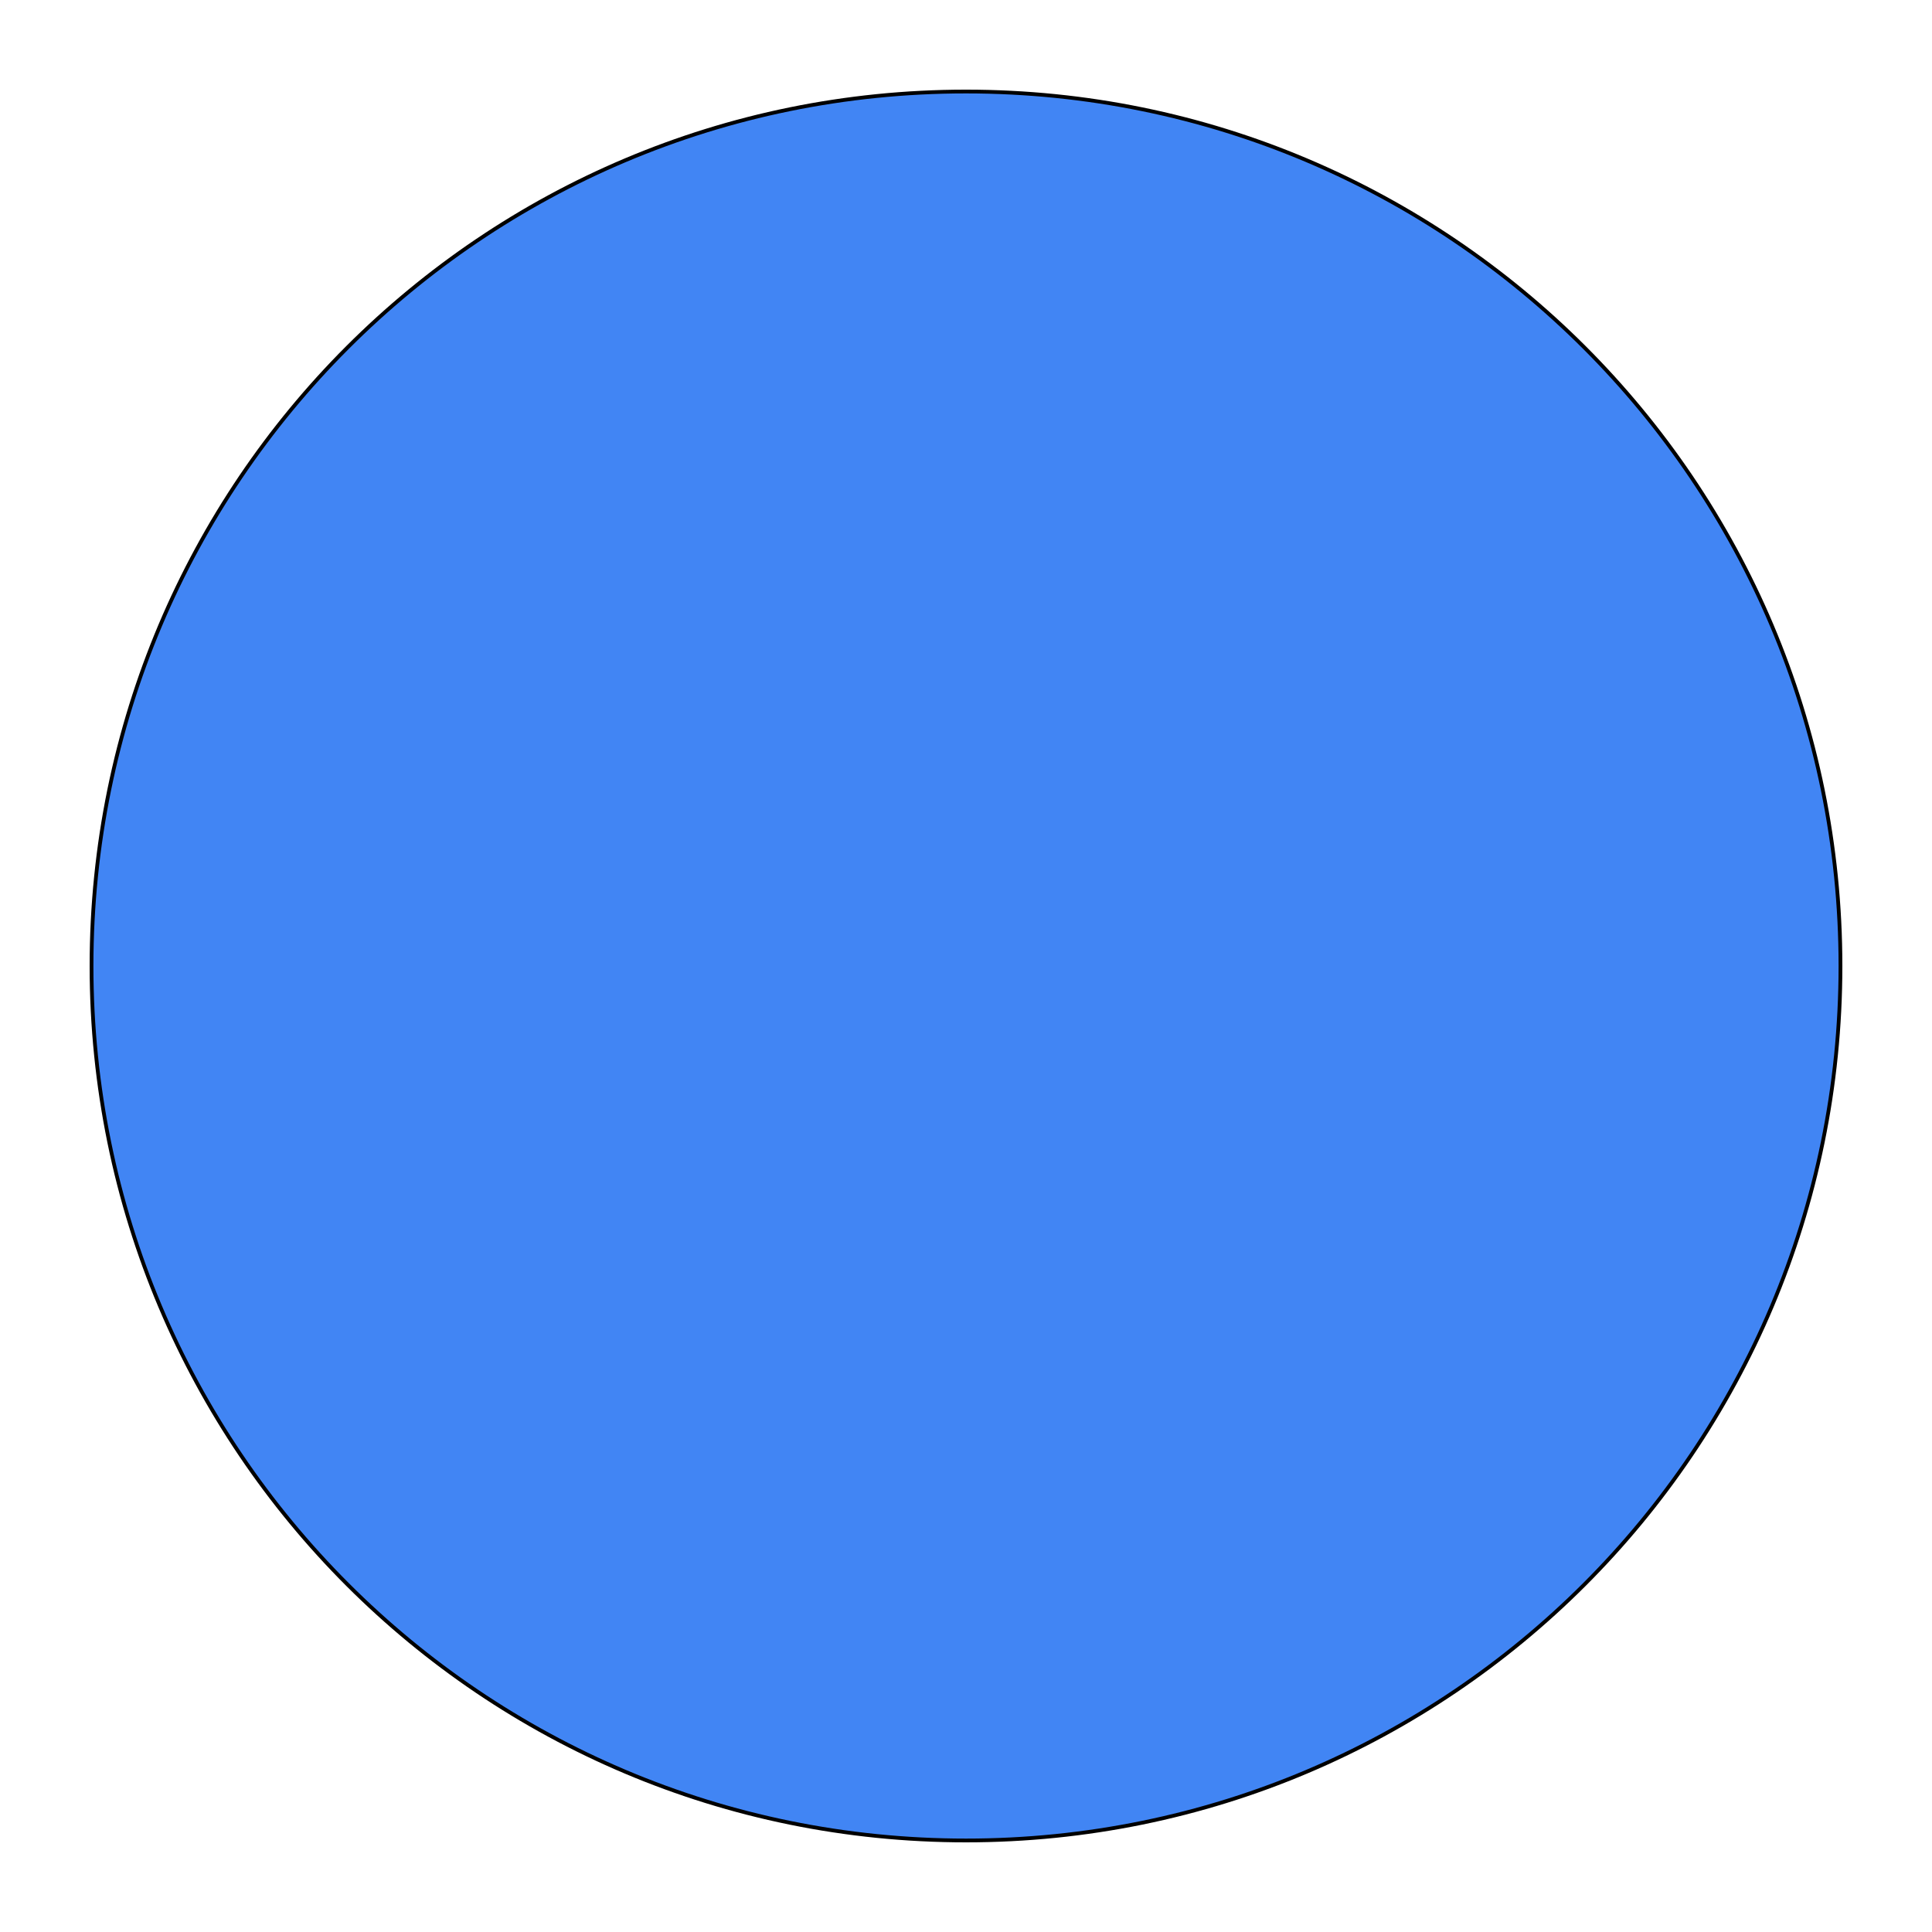 <svg width="511.825" height="511.825" xmlns="http://www.w3.org/2000/svg">

 <g>
  <title>background</title>
  <rect fill="none" id="canvas_background" height="513.825" width="513.825" y="-1" x="-1"/>
 </g>
 <g>
  <title>Layer 1</title>
  <path fill="#4185f4" stroke="null" id="svg_1" d="m24.248,255.912c0,-128.049 103.616,-231.664 231.664,-231.664c127.993,0 231.664,103.616 231.664,231.664s-103.672,231.664 -231.664,231.664c-128.048,0 -231.664,-103.616 -231.664,-231.664z"/>
 </g>
</svg>